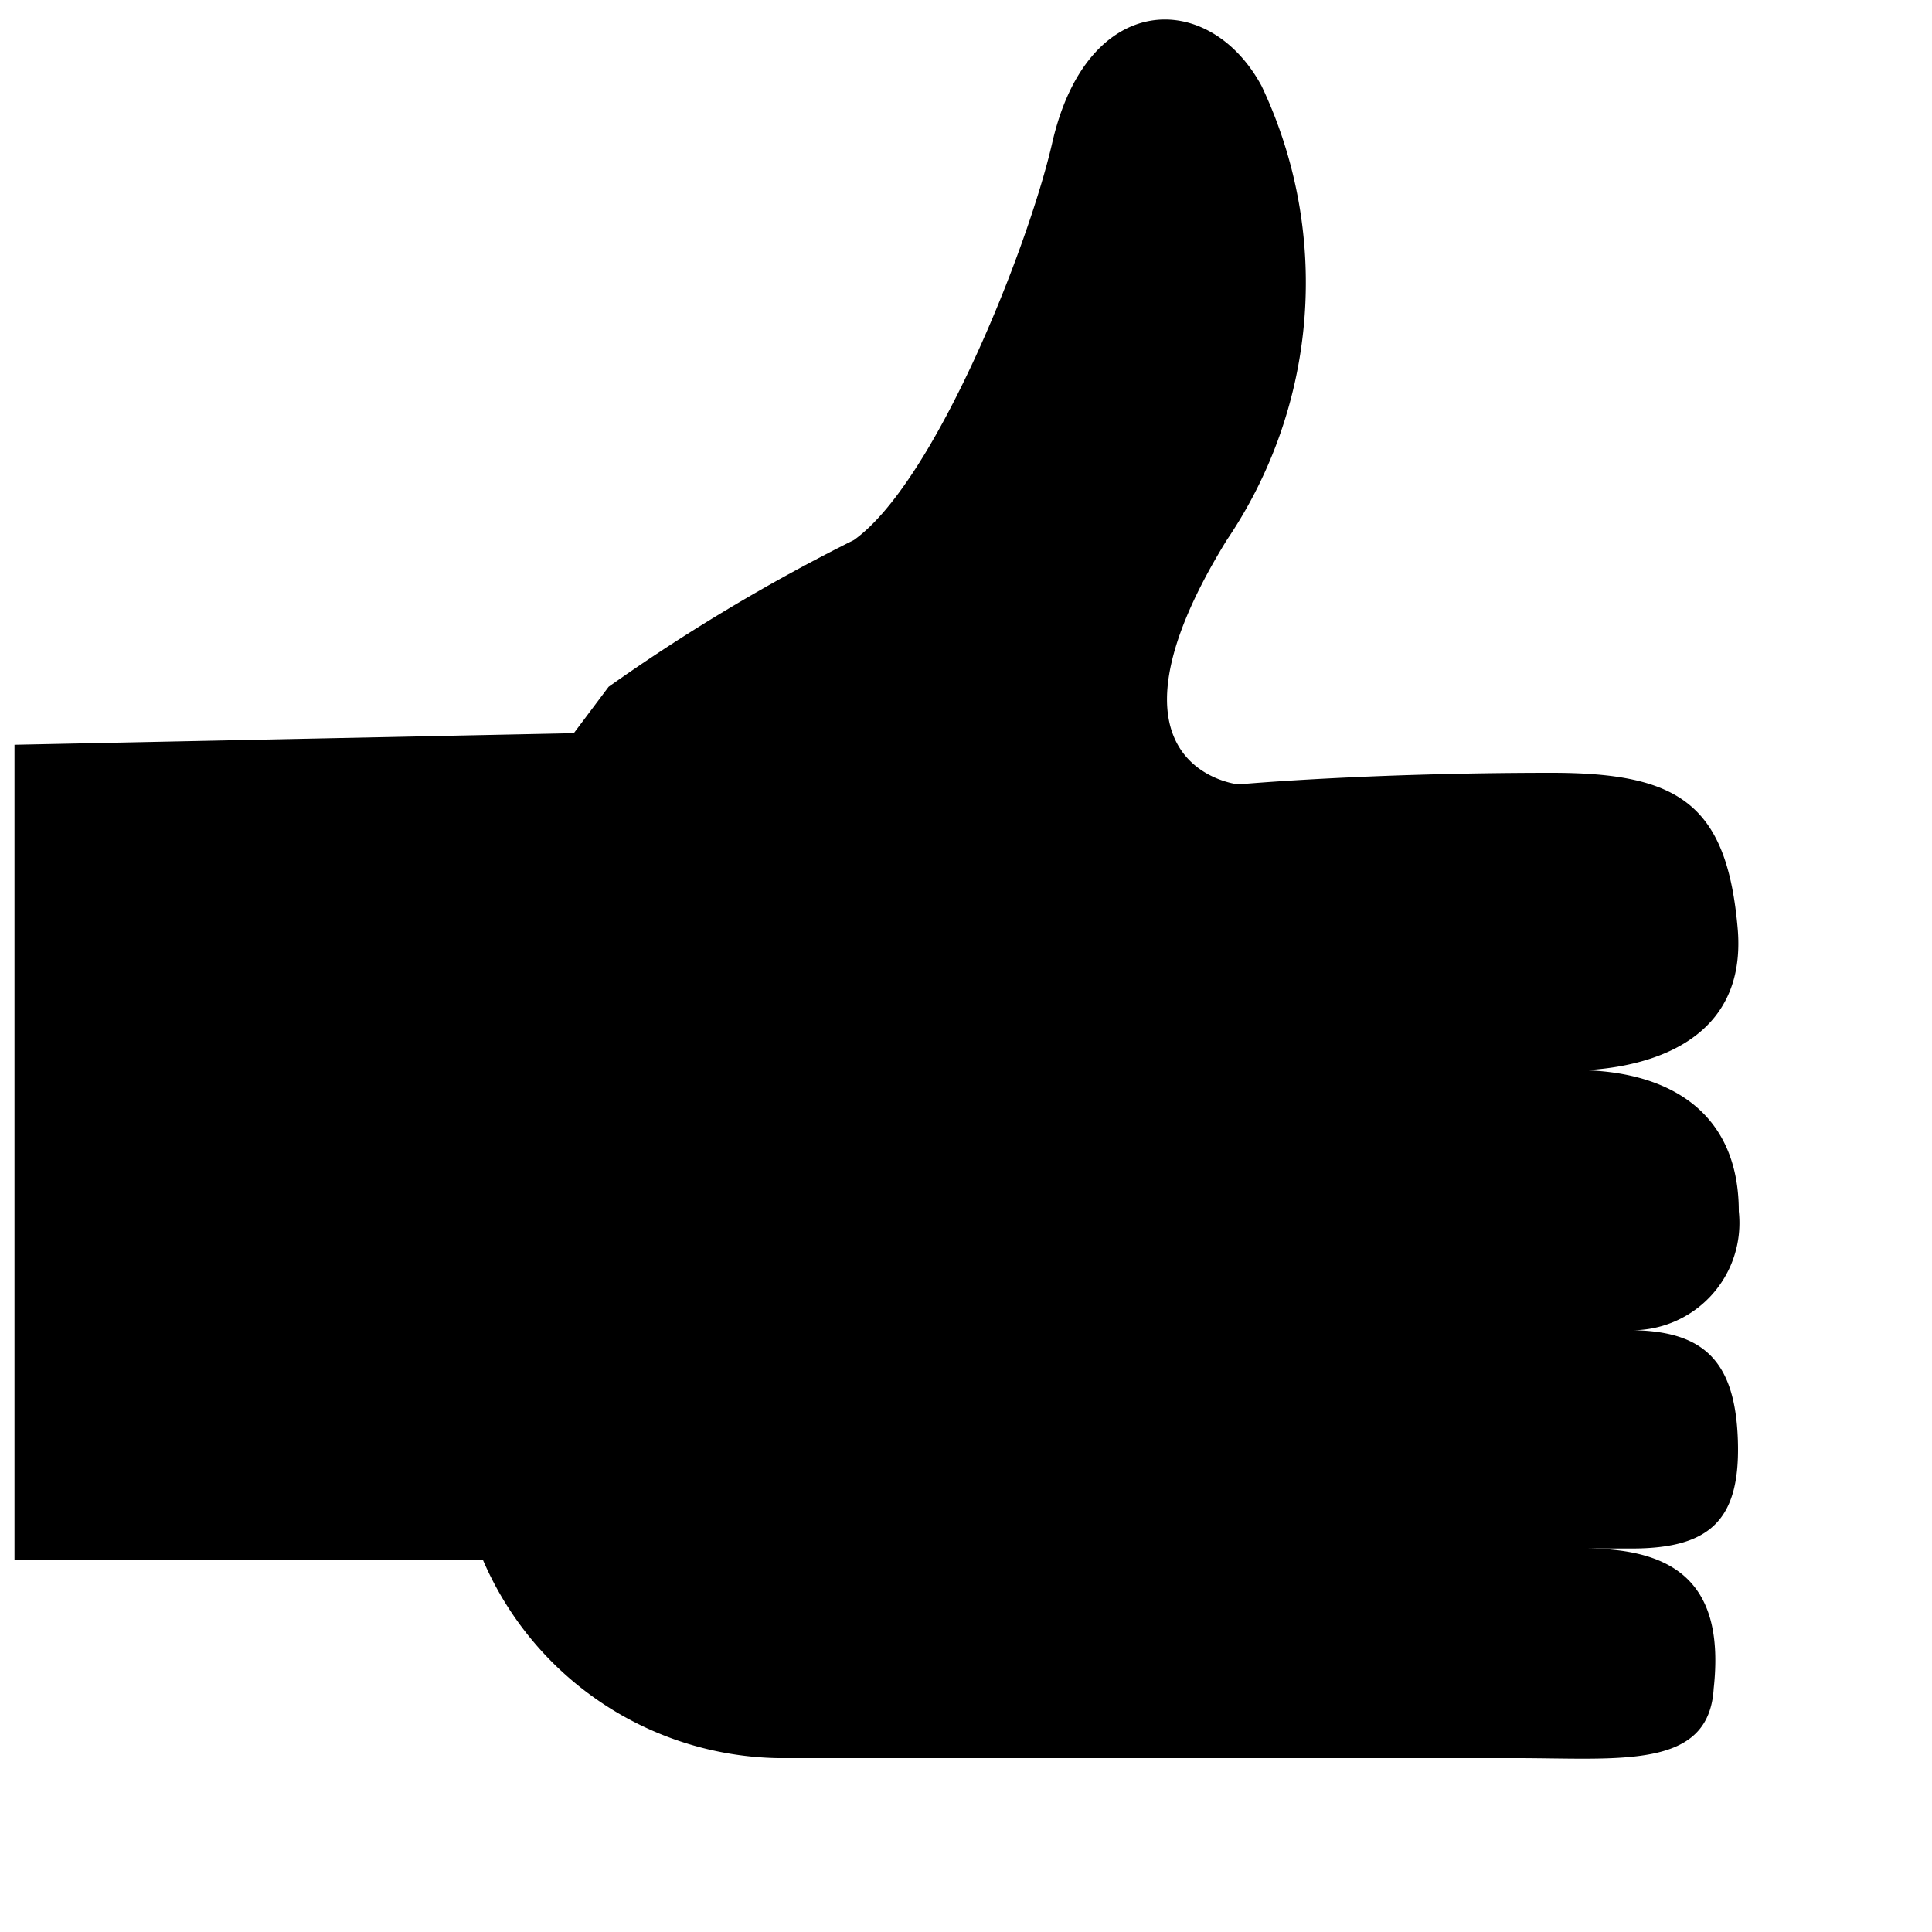 <svg xmlns="http://www.w3.org/2000/svg" viewBox="0 0 20 20">
  <title>ap</title>
  <path d="M.15,7.71v8.44H5A3.39,3.39,0,0,0,8.05,18.2h7.64c1.09,0,2,.12,2.05-.72.12-1.09-.4-1.45-1.33-1.45h.48c.82,0,1.13-.3,1.1-1.13s-.37-1.13-1.13-1.13h0A1.11,1.11,0,0,0,18,12.54c0-1.09-.81-1.5-1.82-1.46,0,0,1.93.12,1.81-1.45C17.88,8.32,17.38,8,16.06,8c-1.93,0-3.24.12-3.24.12s-1.58-.16-.12-2.53a4.75,4.75,0,0,0,.36-4.7c-.54-1-1.81-1-2.17.6-.25,1.08-1.21,3.5-2.05,4.1A19.29,19.29,0,0,0,6.3,7.11l-.36.48Z"/>
</svg>
